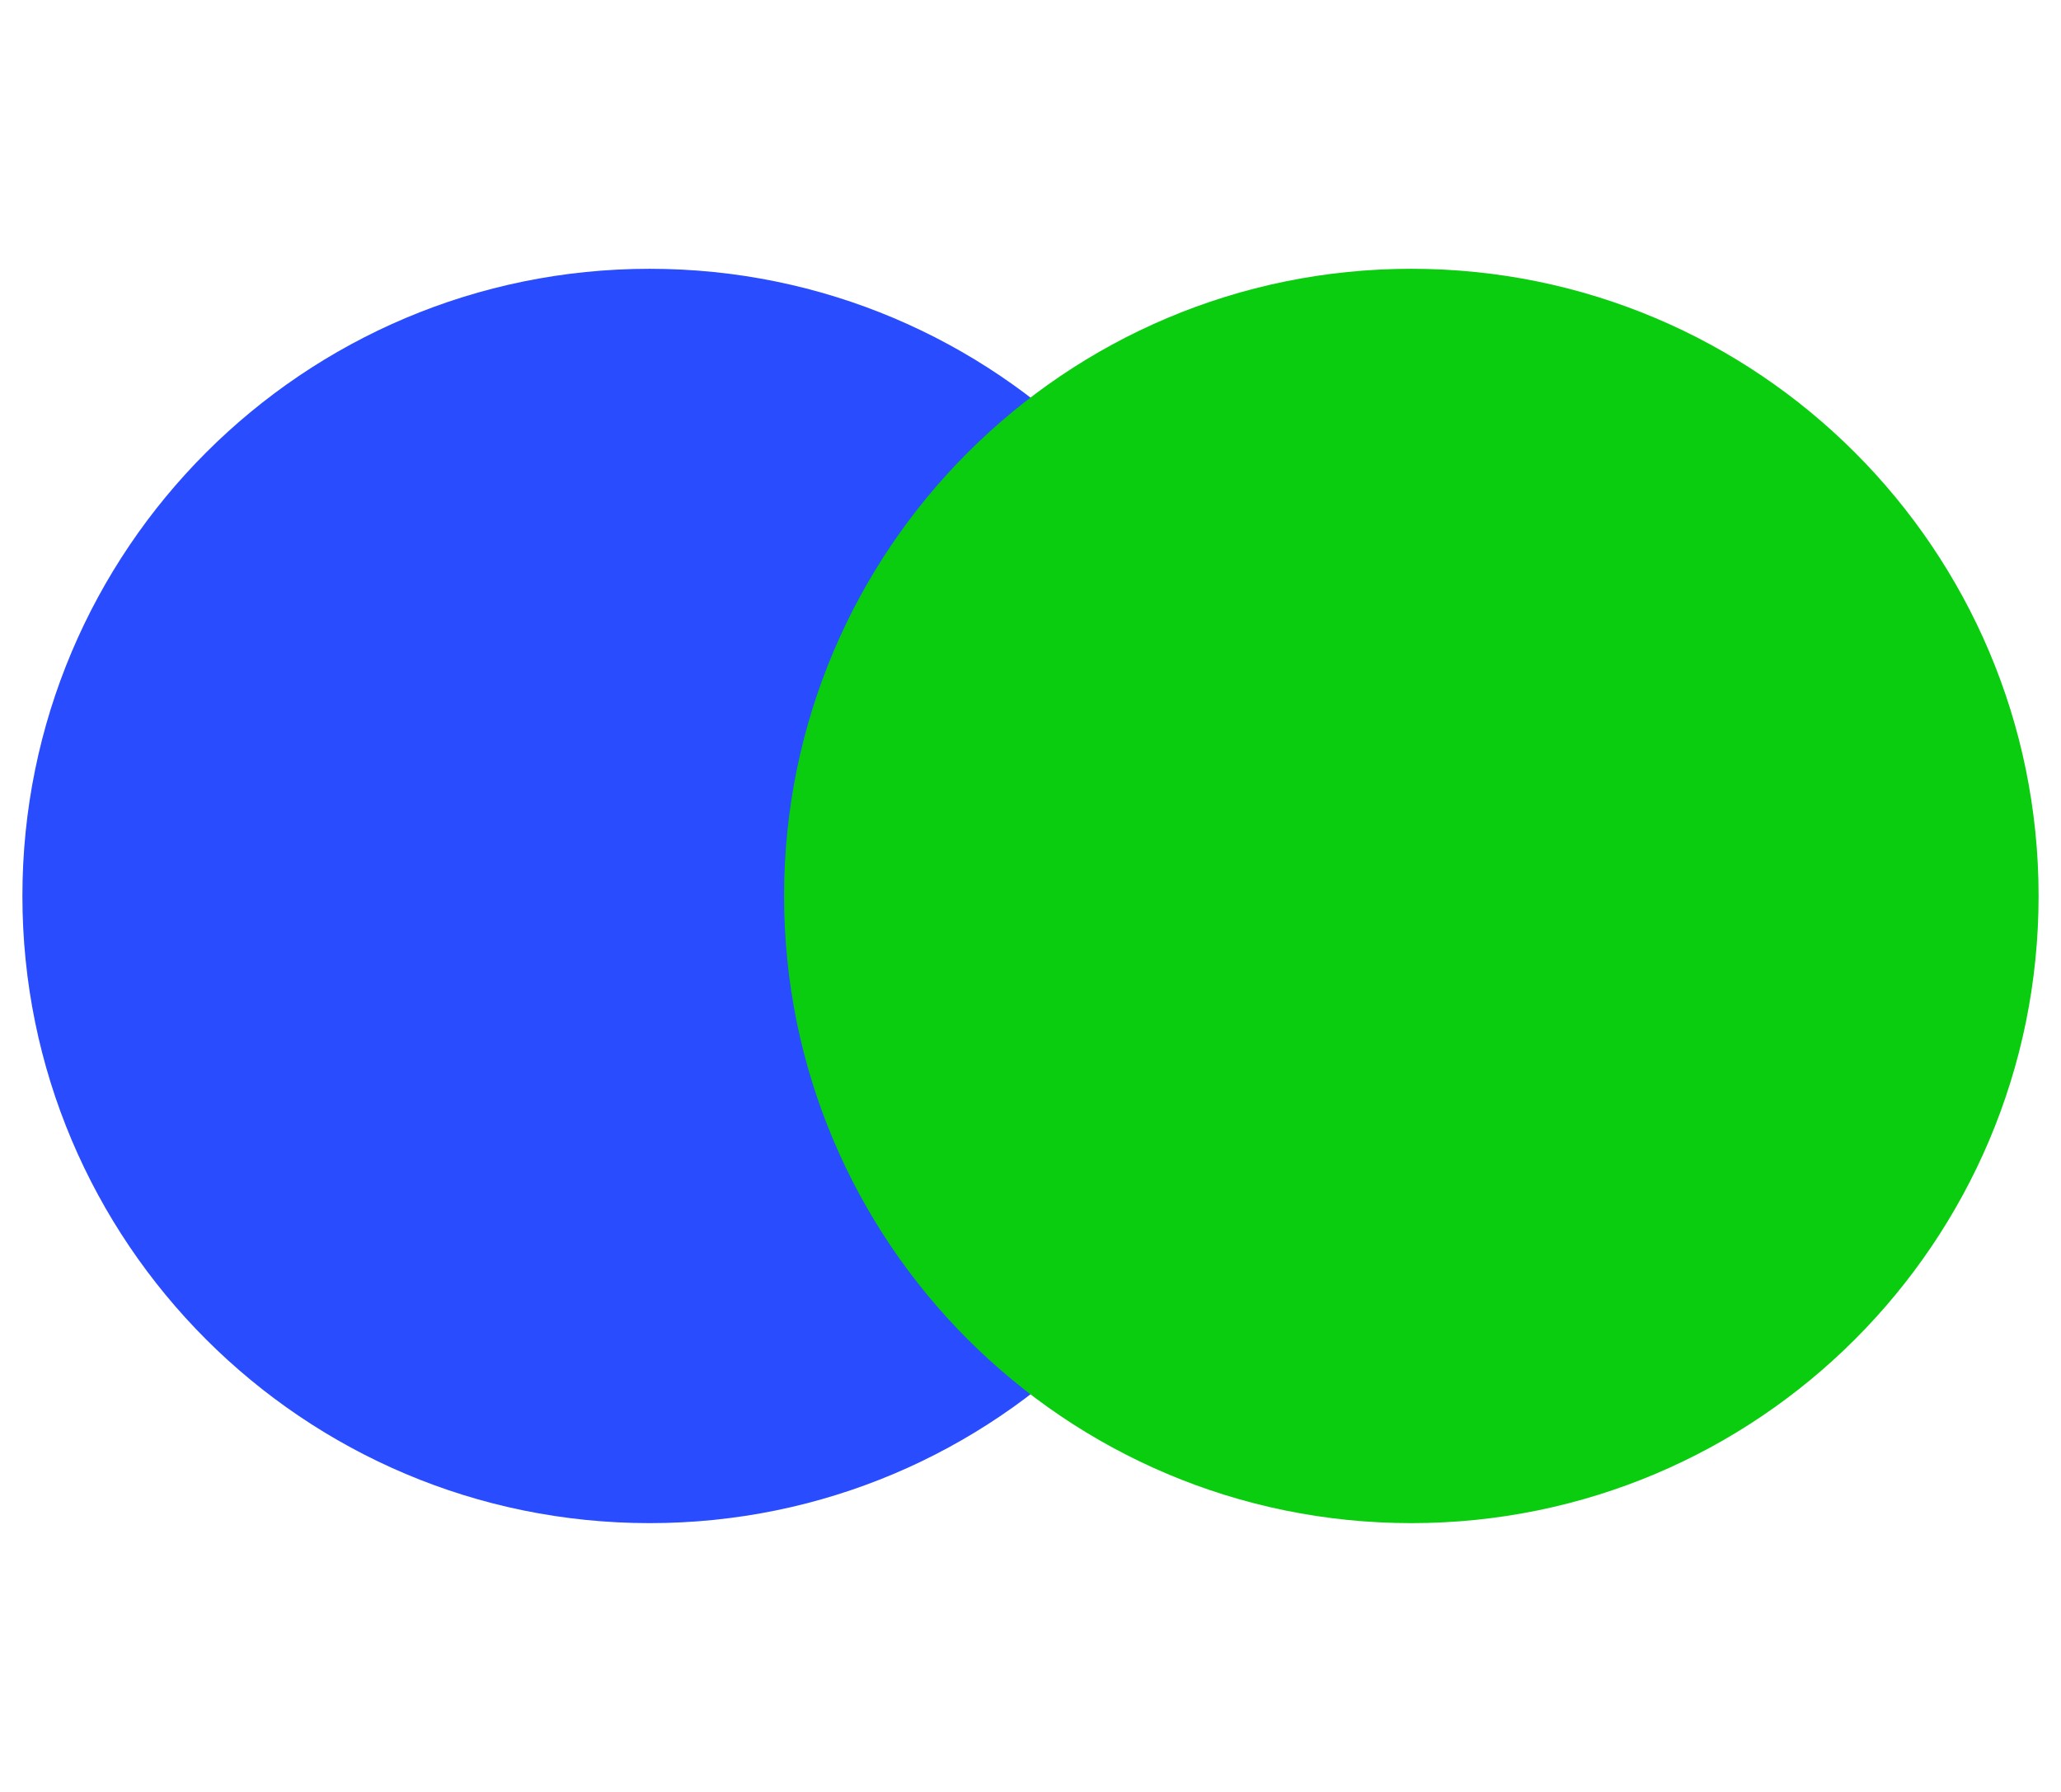 <svg xmlns="http://www.w3.org/2000/svg" width="46" height="40" viewBox="0 0 46 40" fill="none">
<g style="mix-blend-mode:multiply">
<path d="M14.5 34C22.232 34 28.5 27.732 28.5 20C28.5 12.268 22.232 6 14.5 6C6.768 6 0.5 12.268 0.5 20C0.5 27.732 6.768 34 14.5 34Z" fill="#294CFF"/>
</g>
<g style="mix-blend-mode:multiply">
<path d="M31.5 34C39.232 34 45.5 27.732 45.5 20C45.5 12.268 39.232 6 31.5 6C23.768 6 17.5 12.268 17.5 20C17.5 27.732 23.768 34 31.5 34Z" fill="#0BCD0F"/>
</g>
</svg>